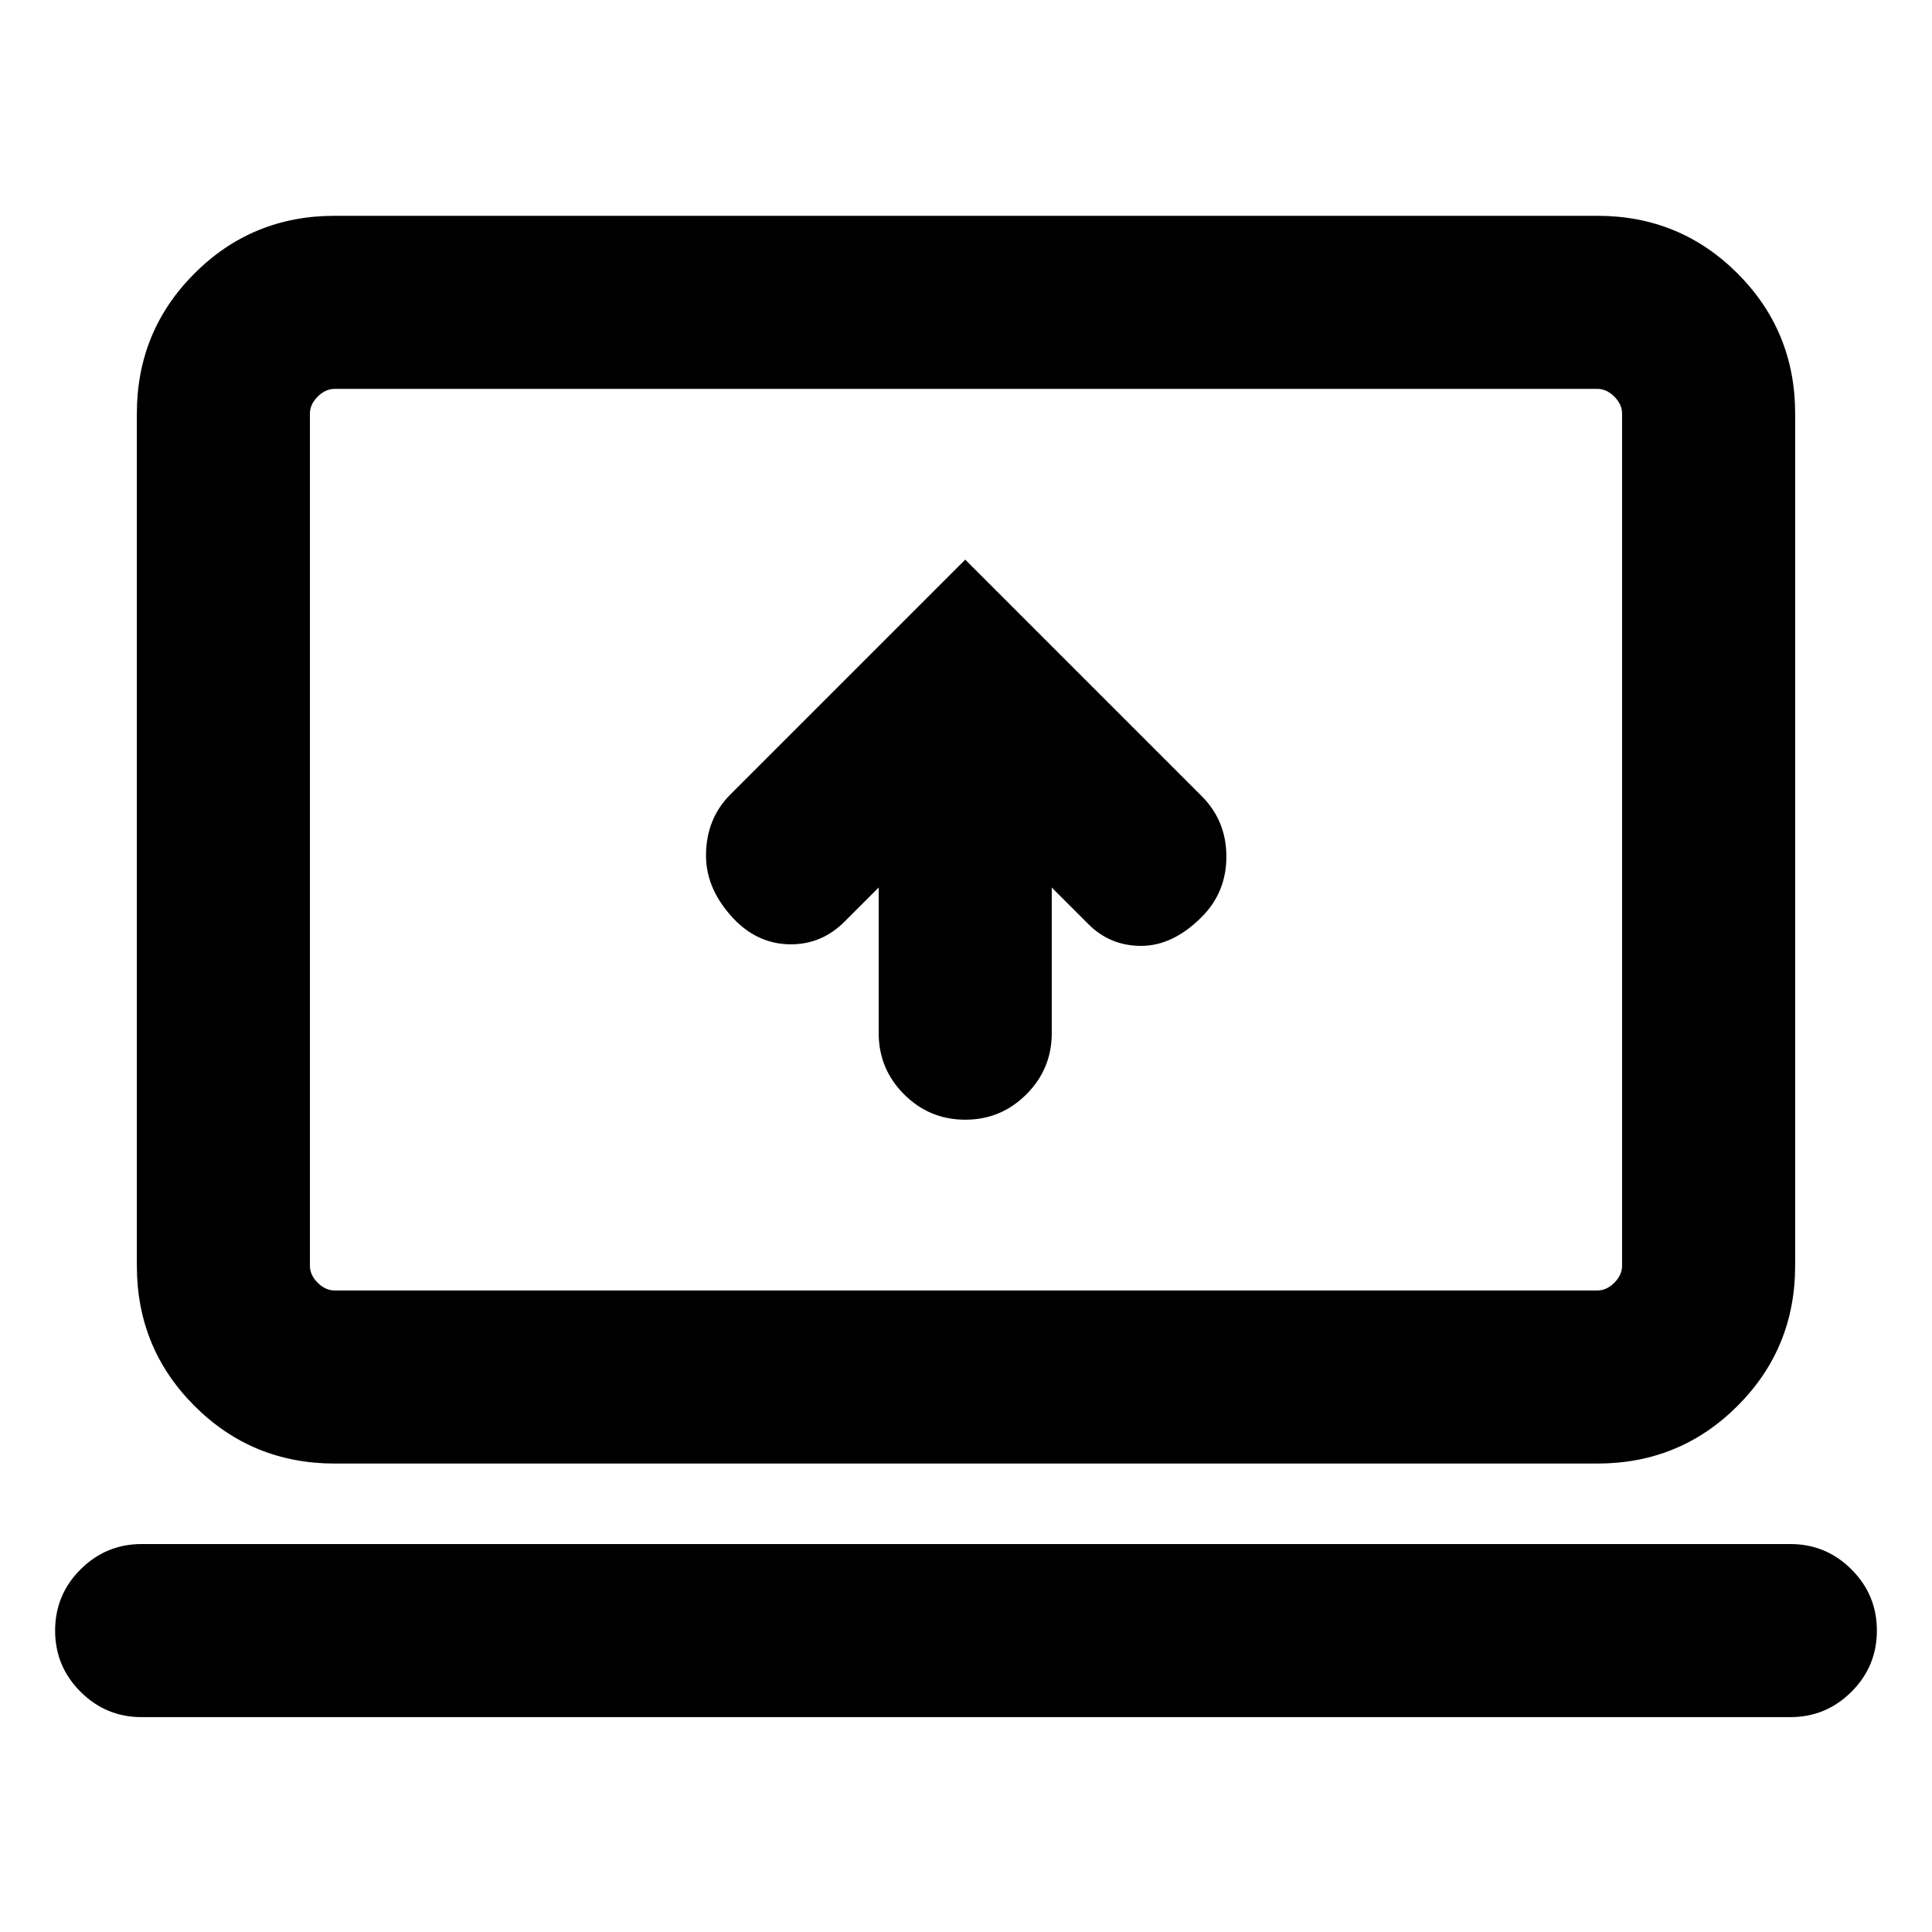 <svg xmlns="http://www.w3.org/2000/svg" height="24" viewBox="0 -960 960 960" width="24"><path d="M436.62-519v72.39q0 17.76 12.61 30.38 12.62 12.61 30.39 12.61 17.76 0 30.38-12.61 12.61-12.62 12.61-30.38V-519l17.7 17.69Q551.23-490 567-490q15.77 0 30.08-14.31 12.3-12.3 12.3-30.07t-12.3-30.08L479.62-681.92l-116.7 116.69q-11.92 11.92-12.11 29.88-.19 17.97 15.11 33.27 11.71 11.31 27.09 11.31 15.37 0 26.68-11.31L436.62-519ZM70.39-106.77q-17.77 0-30.39-12.62Q27.39-132 27.39-149.77T40-180.15q12.62-12.62 30.39-12.62h819.22q17.77 0 30.39 12.62 12.61 12.61 12.61 30.38T920-119.39q-12.62 12.62-30.39 12.62H70.39Zm95.92-126q-41.03 0-69.67-28.64Q68-290.04 68-331.08v-423.38q0-41.03 28.64-69.67t69.67-28.64h627.38q41.03 0 69.67 28.64T892-754.46v423.38q0 41.04-28.64 69.67-28.64 28.64-69.67 28.64H166.31Zm0-86h627.38q4.62 0 8.46-3.84 3.85-3.85 3.85-8.47v-423.38q0-4.62-3.85-8.46-3.84-3.85-8.46-3.85H166.31q-4.62 0-8.46 3.85-3.85 3.84-3.85 8.46v423.38q0 4.62 3.85 8.47 3.84 3.84 8.46 3.84Zm-12.31 0v-448 448Z"/></svg>